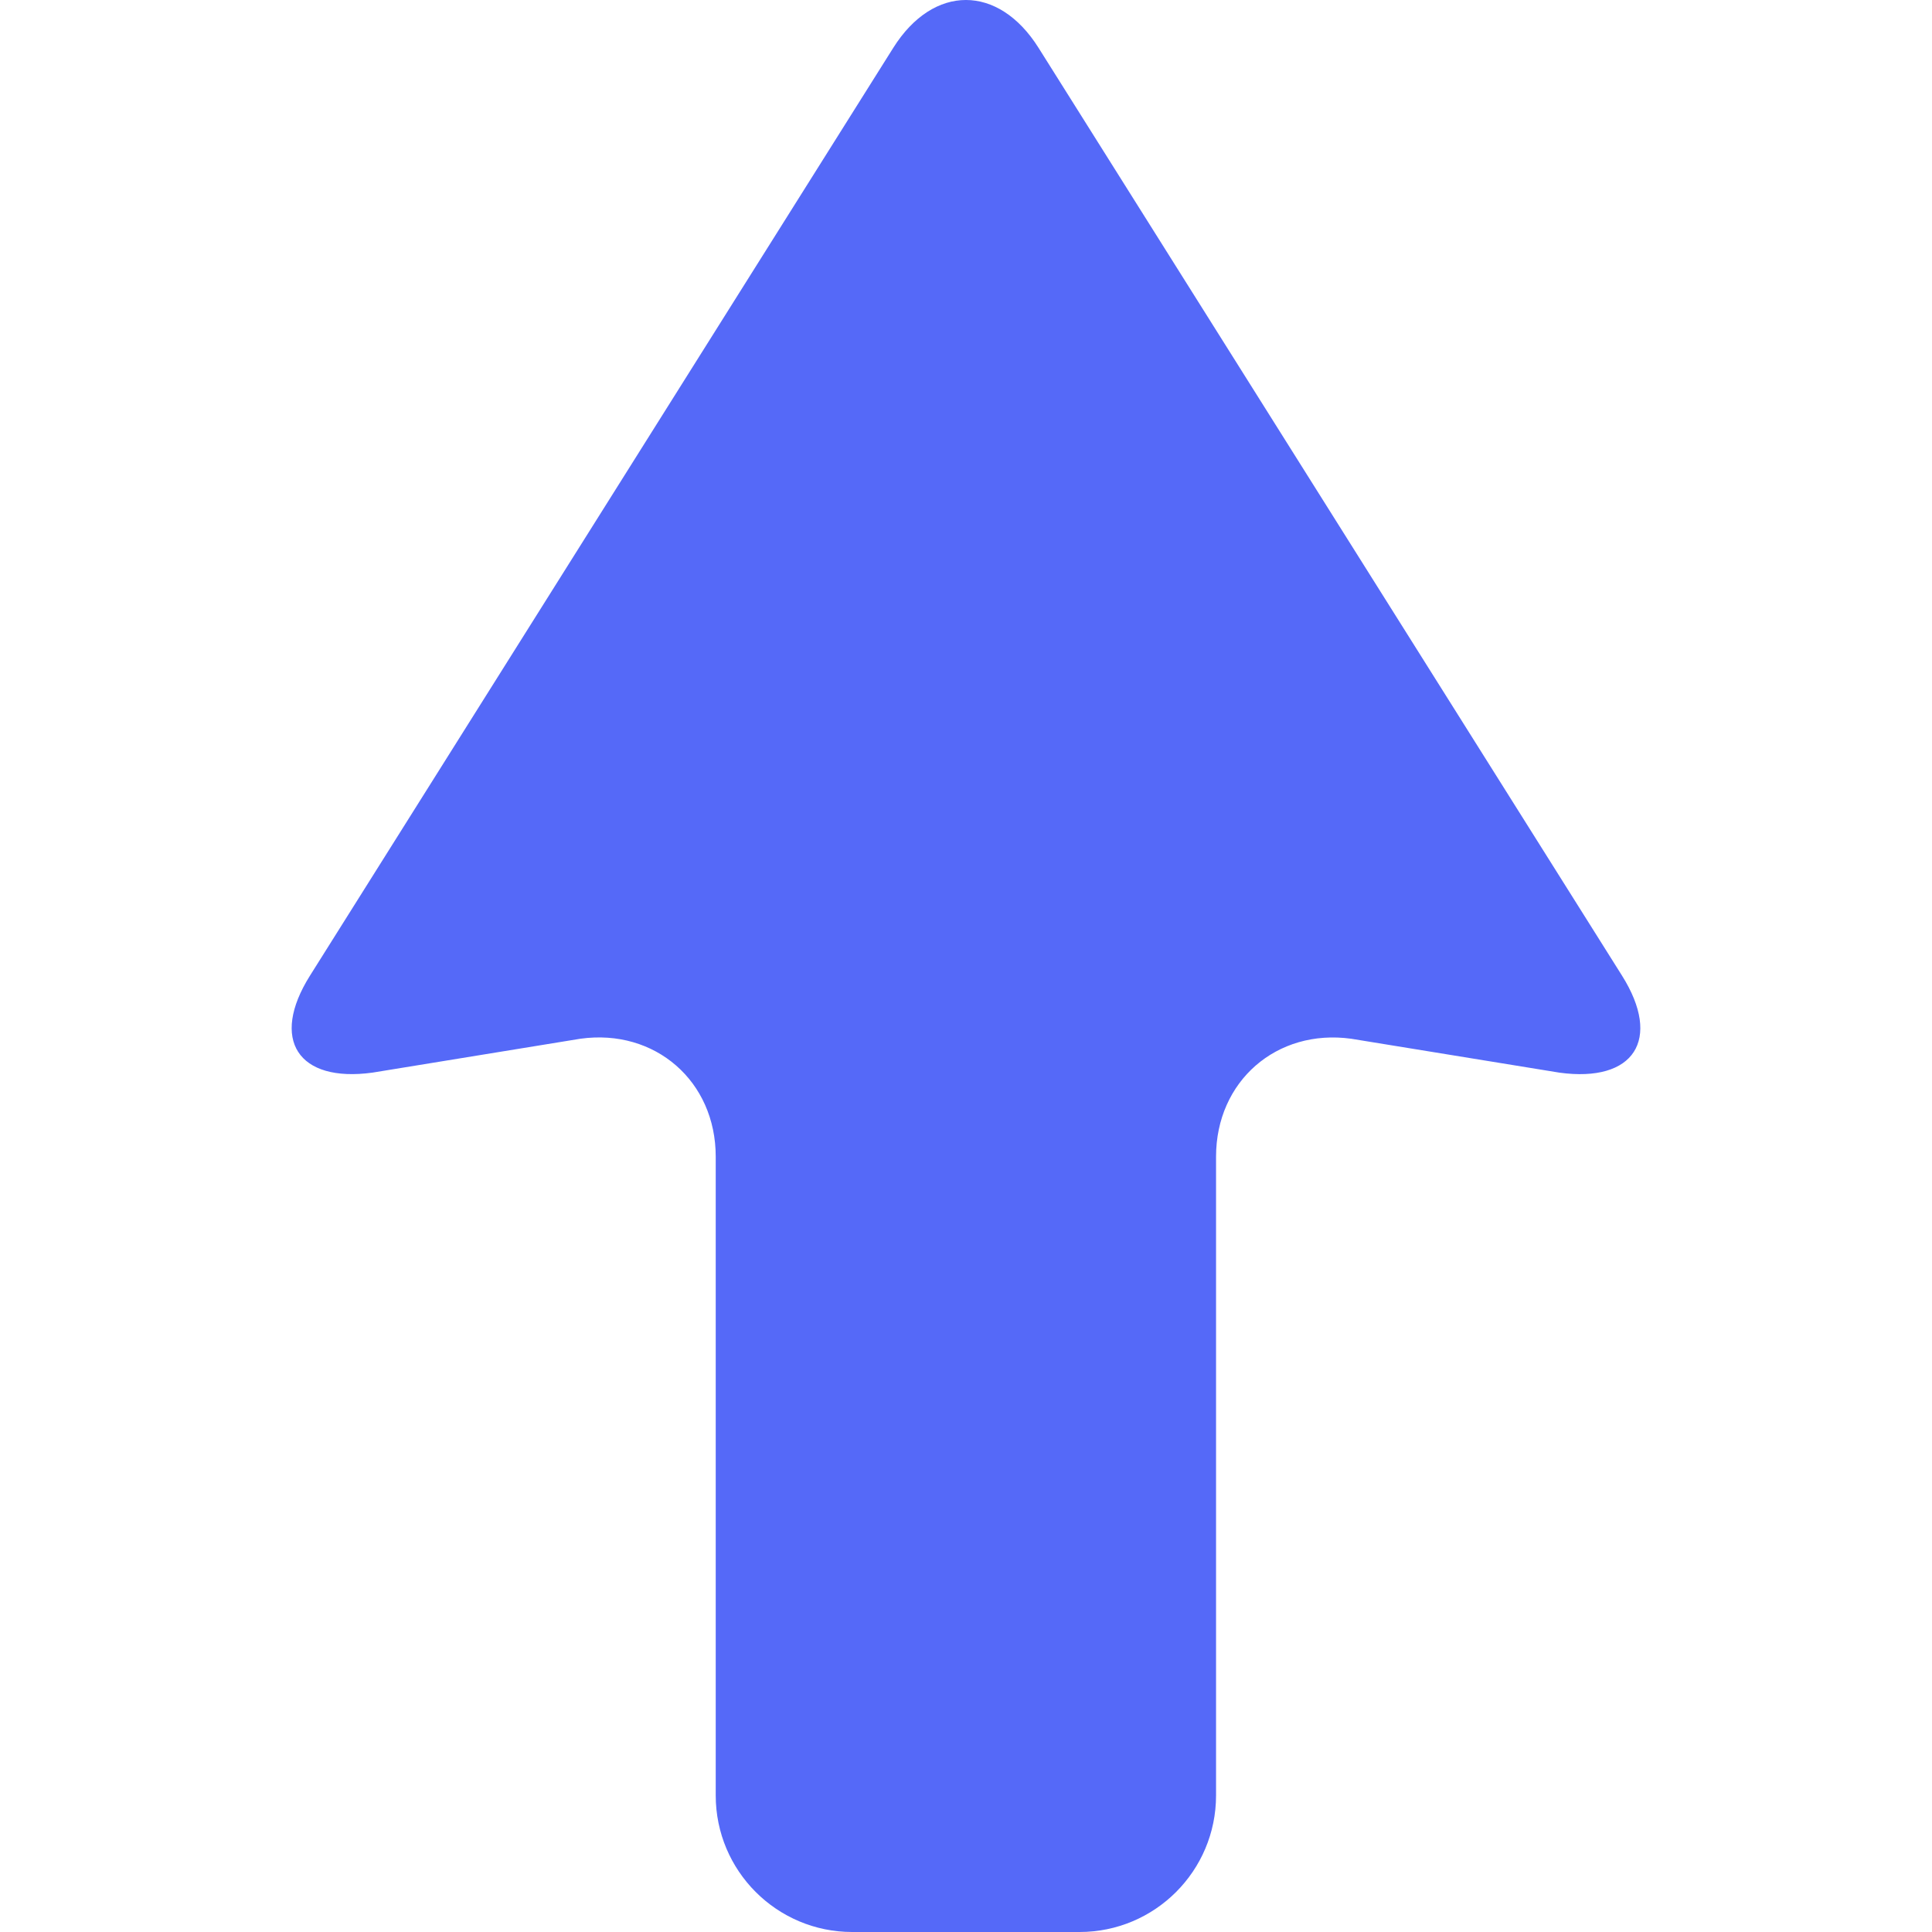 <?xml version="1.0"?>
<svg xmlns="http://www.w3.org/2000/svg" xmlns:xlink="http://www.w3.org/1999/xlink" version="1.1" id="Capa_1" x="0px" y="0px" viewBox="0 0 50.454 50.454" style="enable-background:new 0 0 50.454 50.454;" xml:space="preserve" width="512px" height="512px"><g><g>
	<path d="M42.359,25.479L27.122,1.25c-1.048-1.667-2.747-1.667-3.795,0L8.095,25.479   c-1.048,1.667-0.316,2.801,1.635,2.532l5.43-0.885c1.95-0.269,3.531,1.11,3.531,3.079v16.683c0,1.969,1.596,3.566,3.565,3.566   h5.935c1.97,0,3.566-1.596,3.566-3.566V30.206c0-1.969,1.582-3.348,3.531-3.079l5.436,0.885   C42.674,28.28,43.407,27.146,42.359,25.479z" data-original="#010002" class="active-path" data-old_color="#010002" fill="#5569F8"/>
</g></g> </svg>

